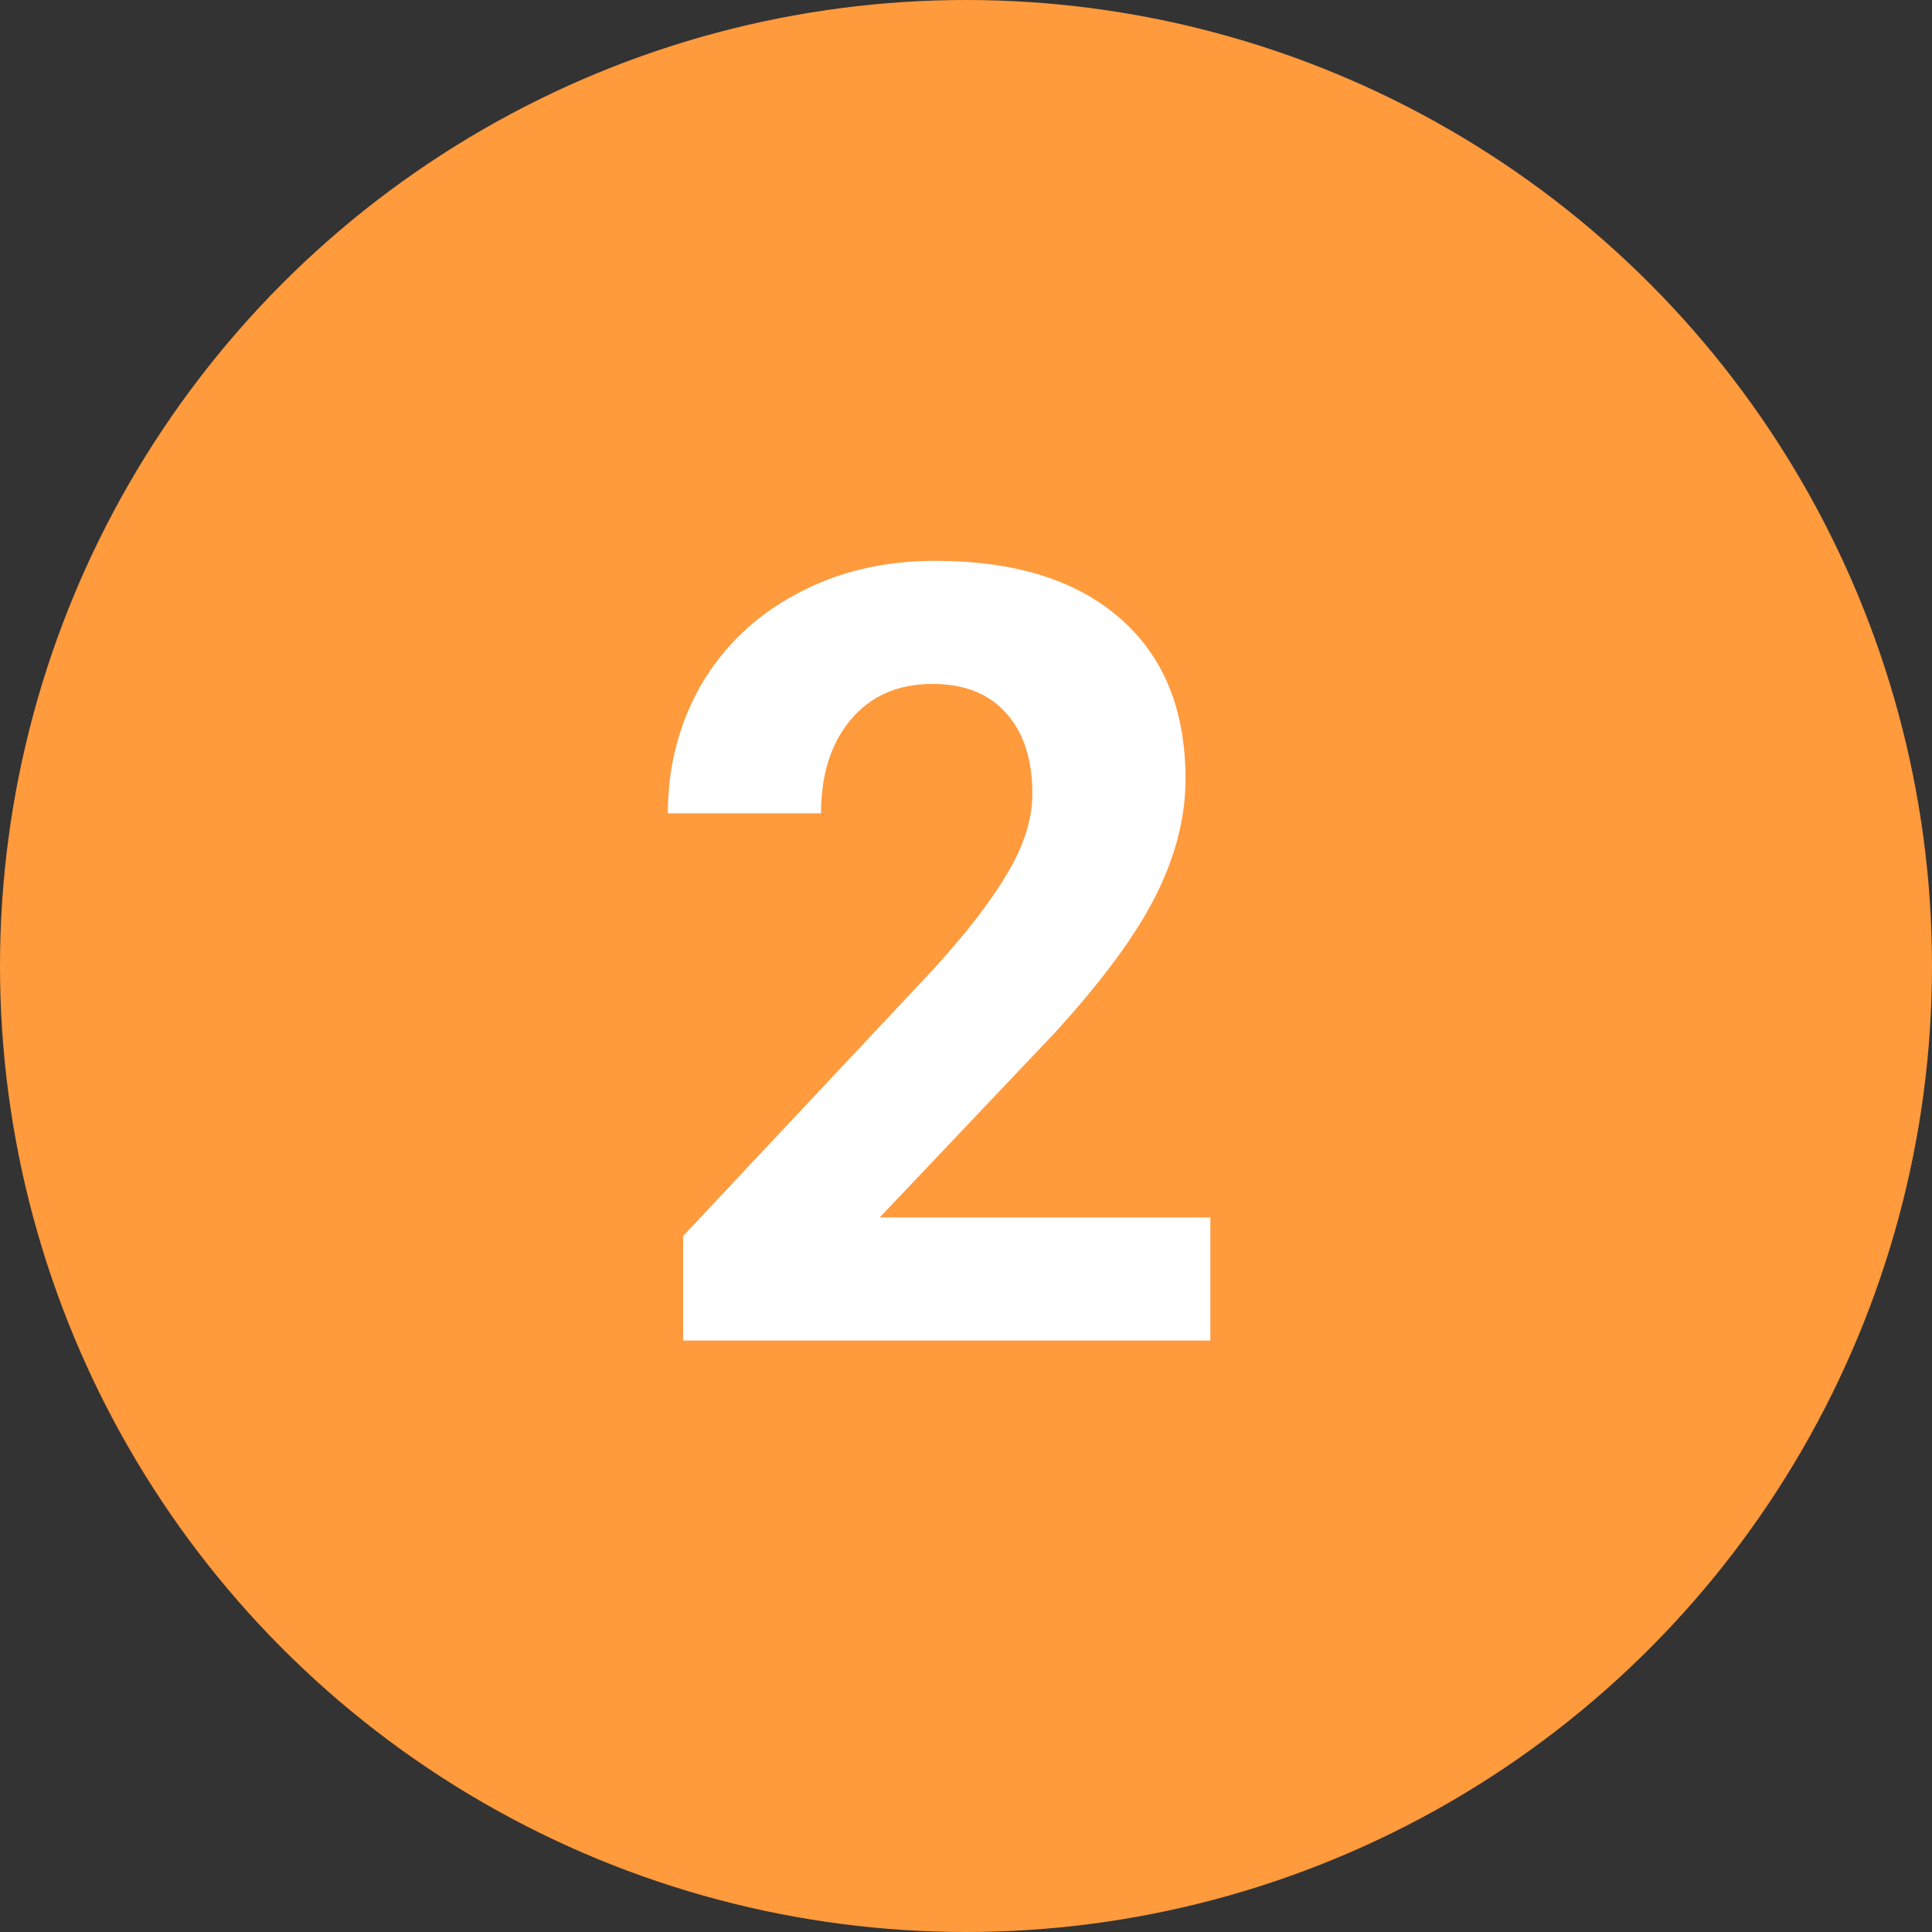 <svg width="49" height="49" viewBox="0 0 49 49" fill="none" xmlns="http://www.w3.org/2000/svg">
<rect x="0" y="0" width="49" height="49" fill="#333333" stroke="none"/>
<circle cx="24.5" cy="24.5" r="24.5" fill="#FF9A3D"/>
<path d="M30.698 34H17.326V31.347L23.637 24.621C24.503 23.674 25.142 22.848 25.553 22.142C25.973 21.437 26.183 20.767 26.183 20.133C26.183 19.266 25.964 18.587 25.526 18.096C25.089 17.596 24.463 17.346 23.651 17.346C22.775 17.346 22.083 17.649 21.574 18.257C21.073 18.855 20.823 19.646 20.823 20.628H16.938C16.938 19.44 17.219 18.355 17.782 17.372C18.354 16.39 19.158 15.622 20.194 15.068C21.23 14.505 22.404 14.224 23.718 14.224C25.727 14.224 27.286 14.706 28.394 15.671C29.51 16.636 30.068 17.998 30.068 19.758C30.068 20.722 29.818 21.705 29.318 22.705C28.818 23.706 27.96 24.871 26.745 26.202L22.311 30.878H30.698V34Z" fill="white"/>
</svg>
